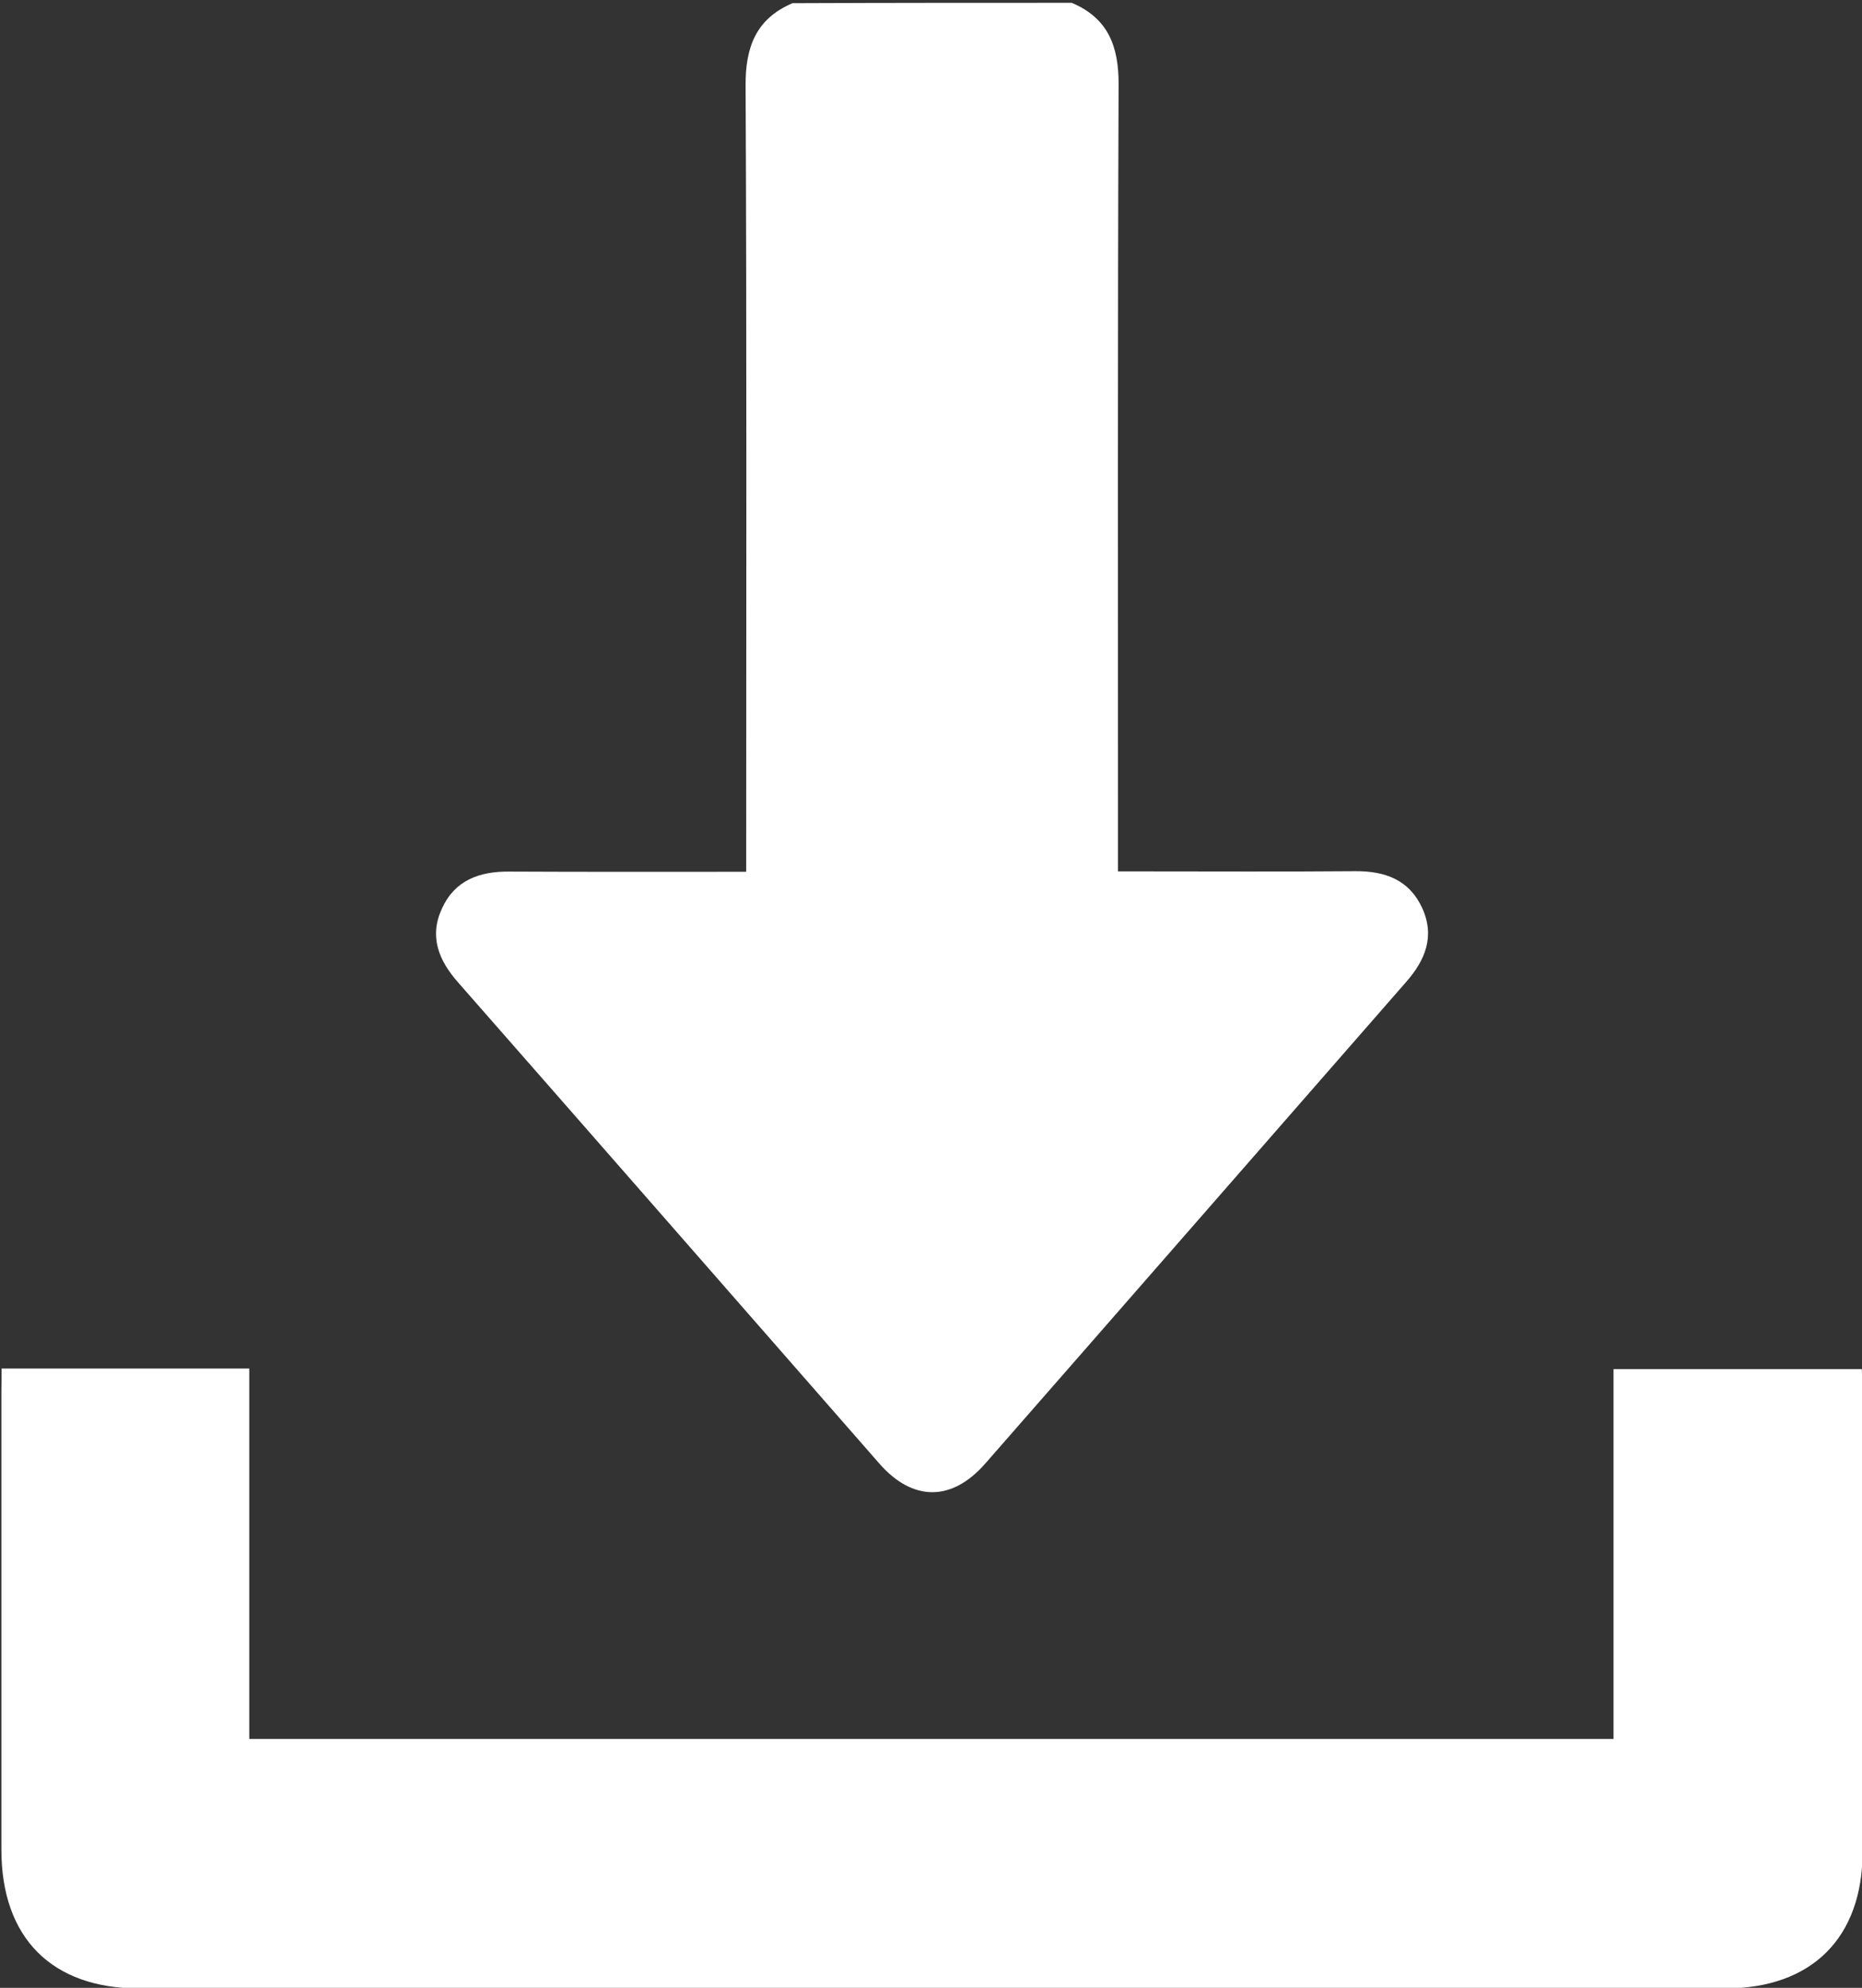 <?xml version="1.0" encoding="utf-8"?>
<!-- Generator: Adobe Illustrator 21.0.0, SVG Export Plug-In . SVG Version: 6.00 Build 0)  -->
<svg version="1.1" id="Layer_1" xmlns="http://www.w3.org/2000/svg" xmlns:xlink="http://www.w3.org/1999/xlink" x="0px" y="0px"
	 viewBox="0 0 933 996" style="enable-background:new 0 0 933 996;" xml:space="preserve">
<rect x="0" y="0" width="933" height="996" fill="#333333" stroke="none"/>
<style type="text/css">
	.st0{fill:#FFFFFF;}
</style>
<g>
	<path class="st0" d="M537,1.4c18.2,7.7,23.6,21.7,23.5,41c-0.5,127.2-0.3,254.4-0.3,381.6c0,3.8,0,7.6,0,12.6c4.2,0,7.6,0,11.1,0
		c35.9,0,71.8,0.2,107.8-0.1c14.9-0.1,27,4.3,33.5,18.4c6.5,14.2,1.6,26.2-8.1,37.2C634.2,572.5,564,653,493.6,733.4
		c-16.7,19-36.2,19-52.9,0C370.3,653,300,572.5,229.6,492.3c-9.8-11.1-14.7-23.1-8.1-37.2c6.4-14,18.6-18.5,33.5-18.4
		c39.1,0.2,78.3,0.1,118.9,0.1c0-4.1,0-7.8,0-11.6c0-127.5,0.3-255.1-0.3-382.6c-0.1-19.2,5.4-33.3,23.5-41
		C443.8,1.4,490.5,1.4,537,1.4z"/>
	<path class="st0" d="M0.8,685.7c41.7,0,82.4,0,124.1,0c0,61.8,0,123.4,0,185.6c228.2,0,455.4,0,683.6,0c0-61.4,0-123,0-185.3
		c41.9,0,82.9,0,124.4,0c0.1,3.2,0.4,6.3,0.4,9.5c0,77.4,0,154.8,0,232.2c0,43.3-25.5,68.6-69,68.6c-264.8,0-529.7,0-794.5,0
		c-43.9,0-69.1-25.4-69.1-69.5c0-76.7,0-153.5,0-230.2C0.8,693.3,0.8,690,0.8,685.7z"/>
</g>
</svg>
